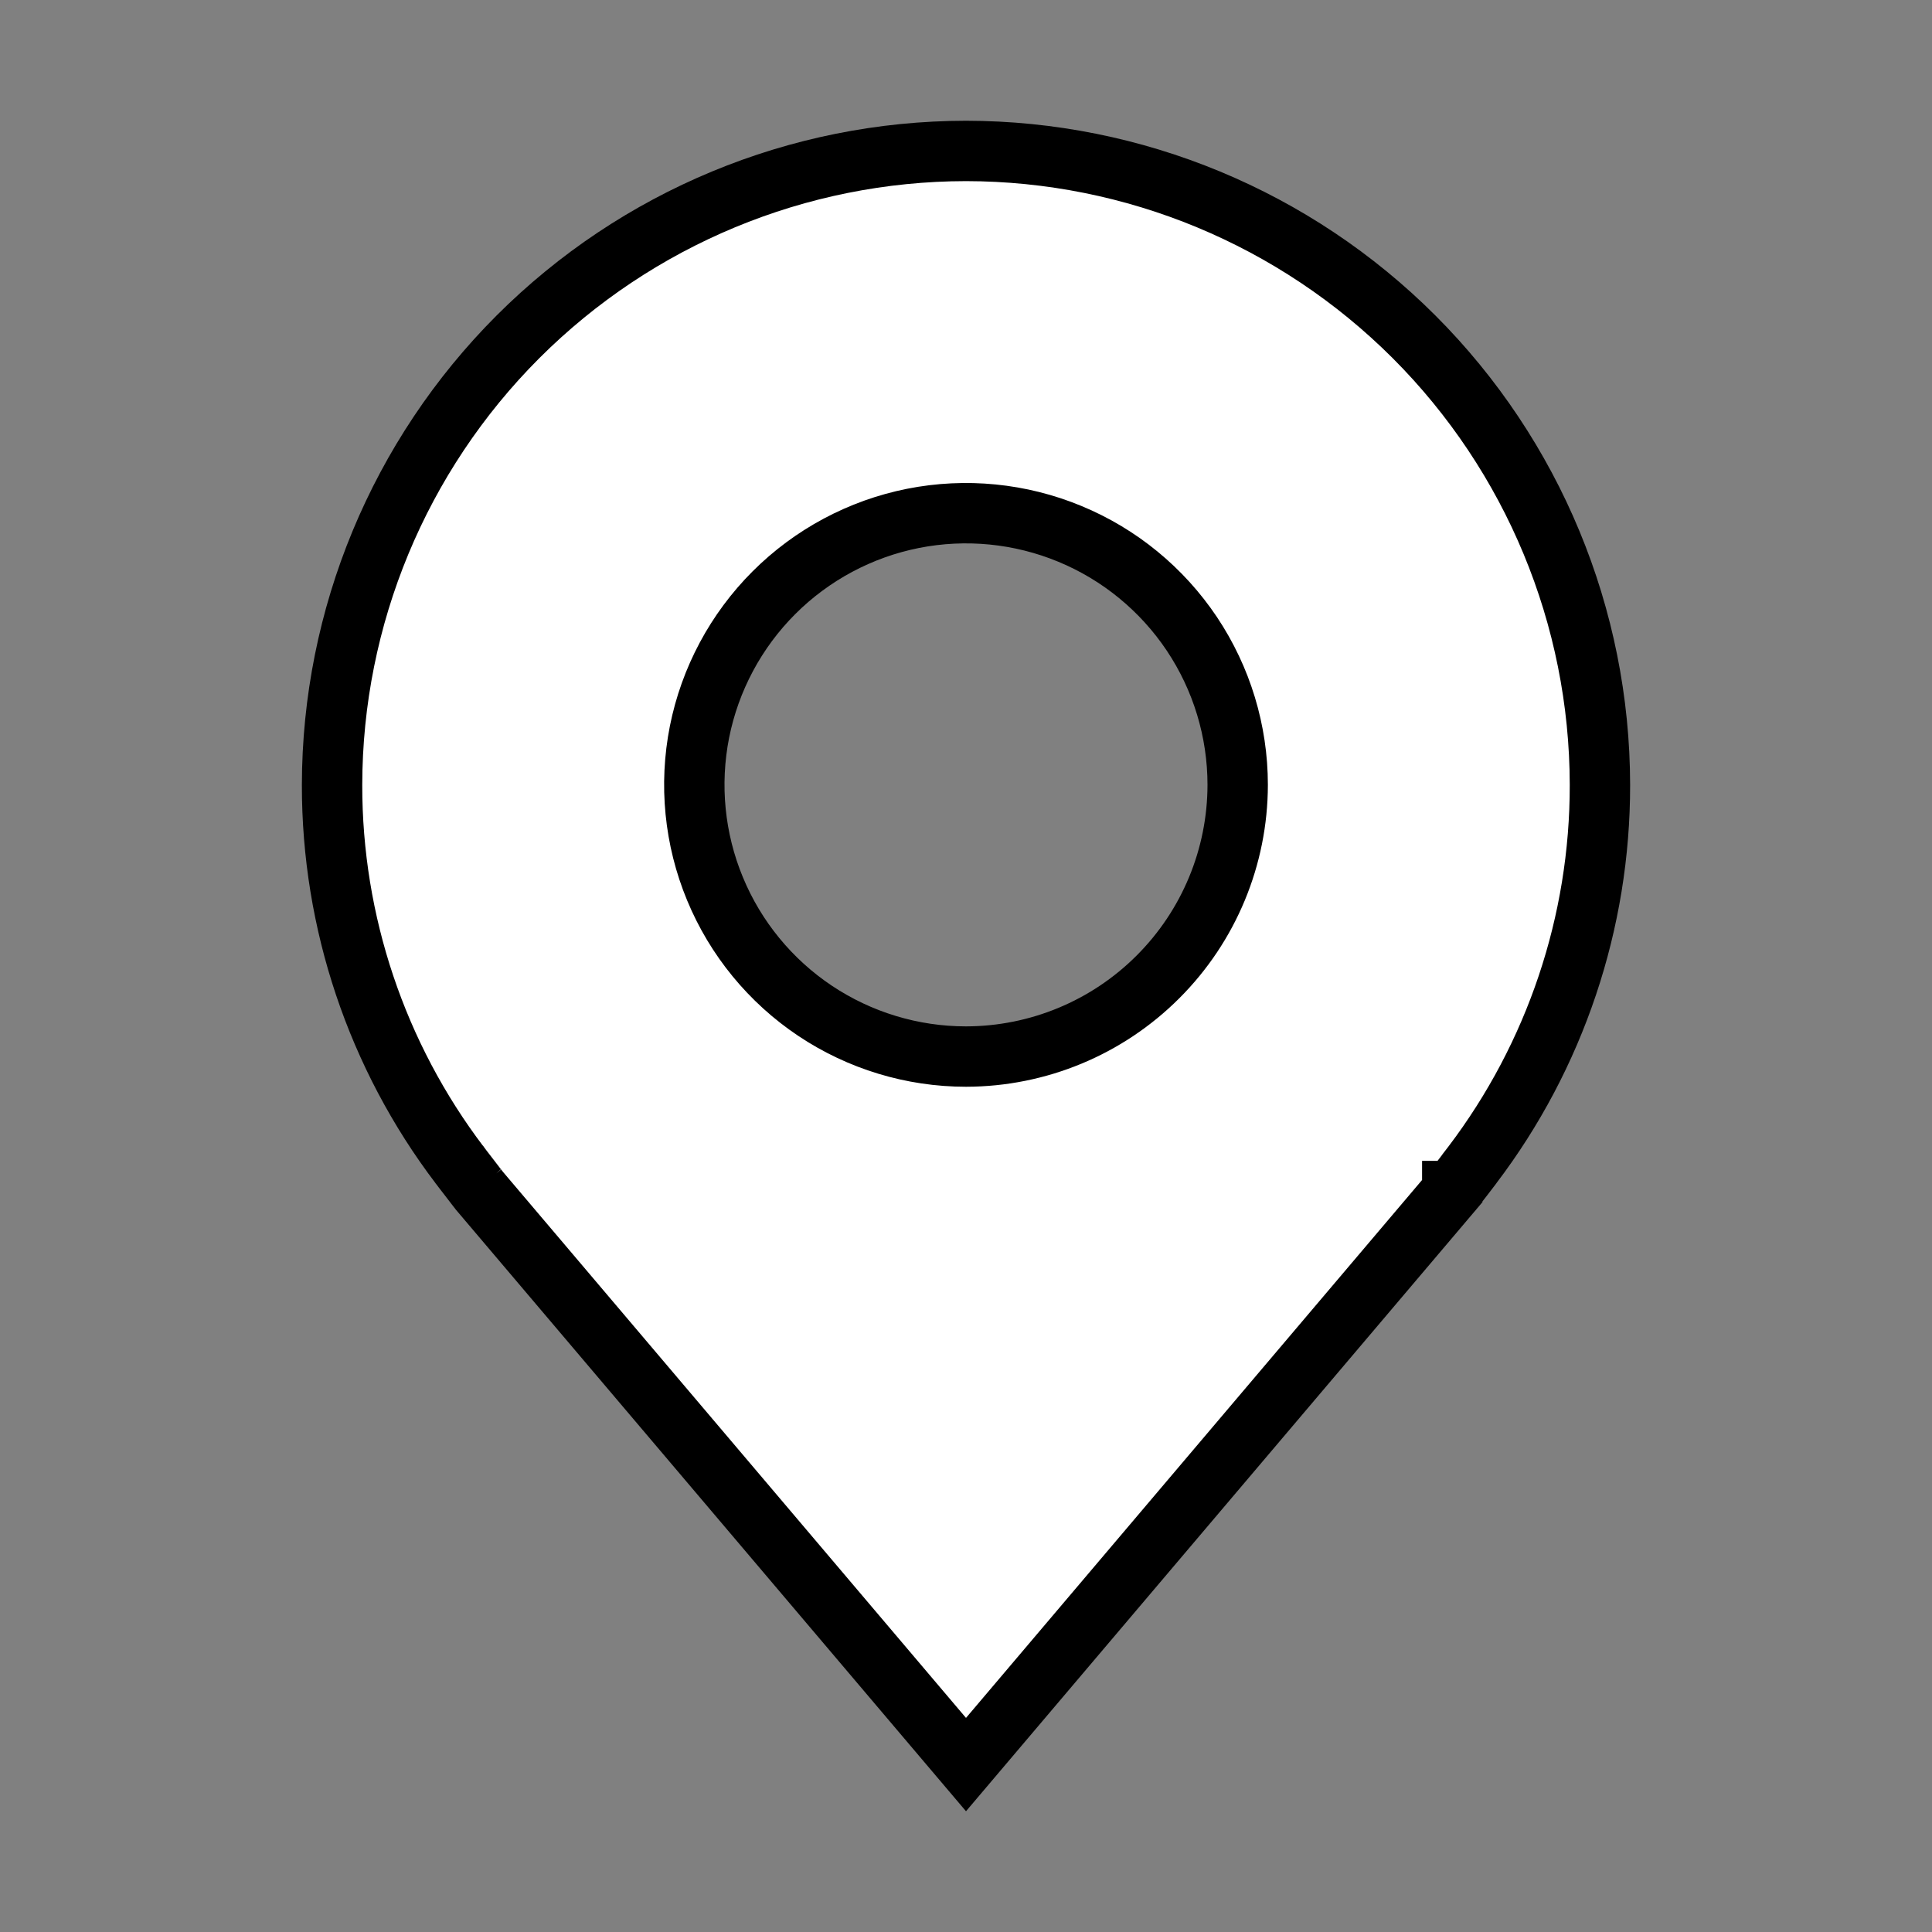 <svg width="32" height="32" viewBox="0 0 32 32" fill="none" xmlns="http://www.w3.org/2000/svg">
<rect x="0" y="0" width="32" height="32" fill="#808080" stroke="none"/>
<path d="M5.5 13.001L5.5 13.001C5.503 10.217 6.611 7.548 8.579 5.579C10.548 3.611 13.216 2.503 16 2.5C18.784 2.503 21.452 3.611 23.421 5.579C25.389 7.548 26.497 10.217 26.5 13.001V13.001C26.503 15.273 25.761 17.485 24.387 19.295L24.337 19.36L24.336 19.363L24.232 19.499C24.191 19.551 24.15 19.605 24.116 19.648L24.073 19.704L24.059 19.722C24.057 19.724 24.056 19.726 24.055 19.727C24.055 19.727 24.055 19.727 24.054 19.727C24.054 19.728 24.054 19.728 24.054 19.728L16 29.227L7.946 19.729L7.944 19.726C7.945 19.727 7.941 19.722 7.928 19.706C7.916 19.691 7.902 19.672 7.885 19.651C7.851 19.607 7.809 19.553 7.769 19.5L7.661 19.36L7.627 19.314L7.617 19.302L7.615 19.299L7.614 19.298L7.614 19.298C7.614 19.298 7.614 19.298 7.614 19.298C6.239 17.487 5.497 15.274 5.5 13.001ZM20.5 13.001V13C20.5 12.11 20.236 11.24 19.742 10.5C19.247 9.76 18.544 9.183 17.722 8.843C16.9 8.502 15.995 8.413 15.122 8.586C14.249 8.76 13.447 9.189 12.818 9.818C12.189 10.447 11.76 11.249 11.586 12.122C11.413 12.995 11.502 13.9 11.843 14.722C12.183 15.544 12.76 16.247 13.5 16.742C14.24 17.236 15.11 17.5 16 17.5H16.001C17.194 17.498 18.337 17.024 19.18 16.18C20.024 15.337 20.498 14.194 20.5 13.001Z" fill="white" stroke="black"/>
</svg>
